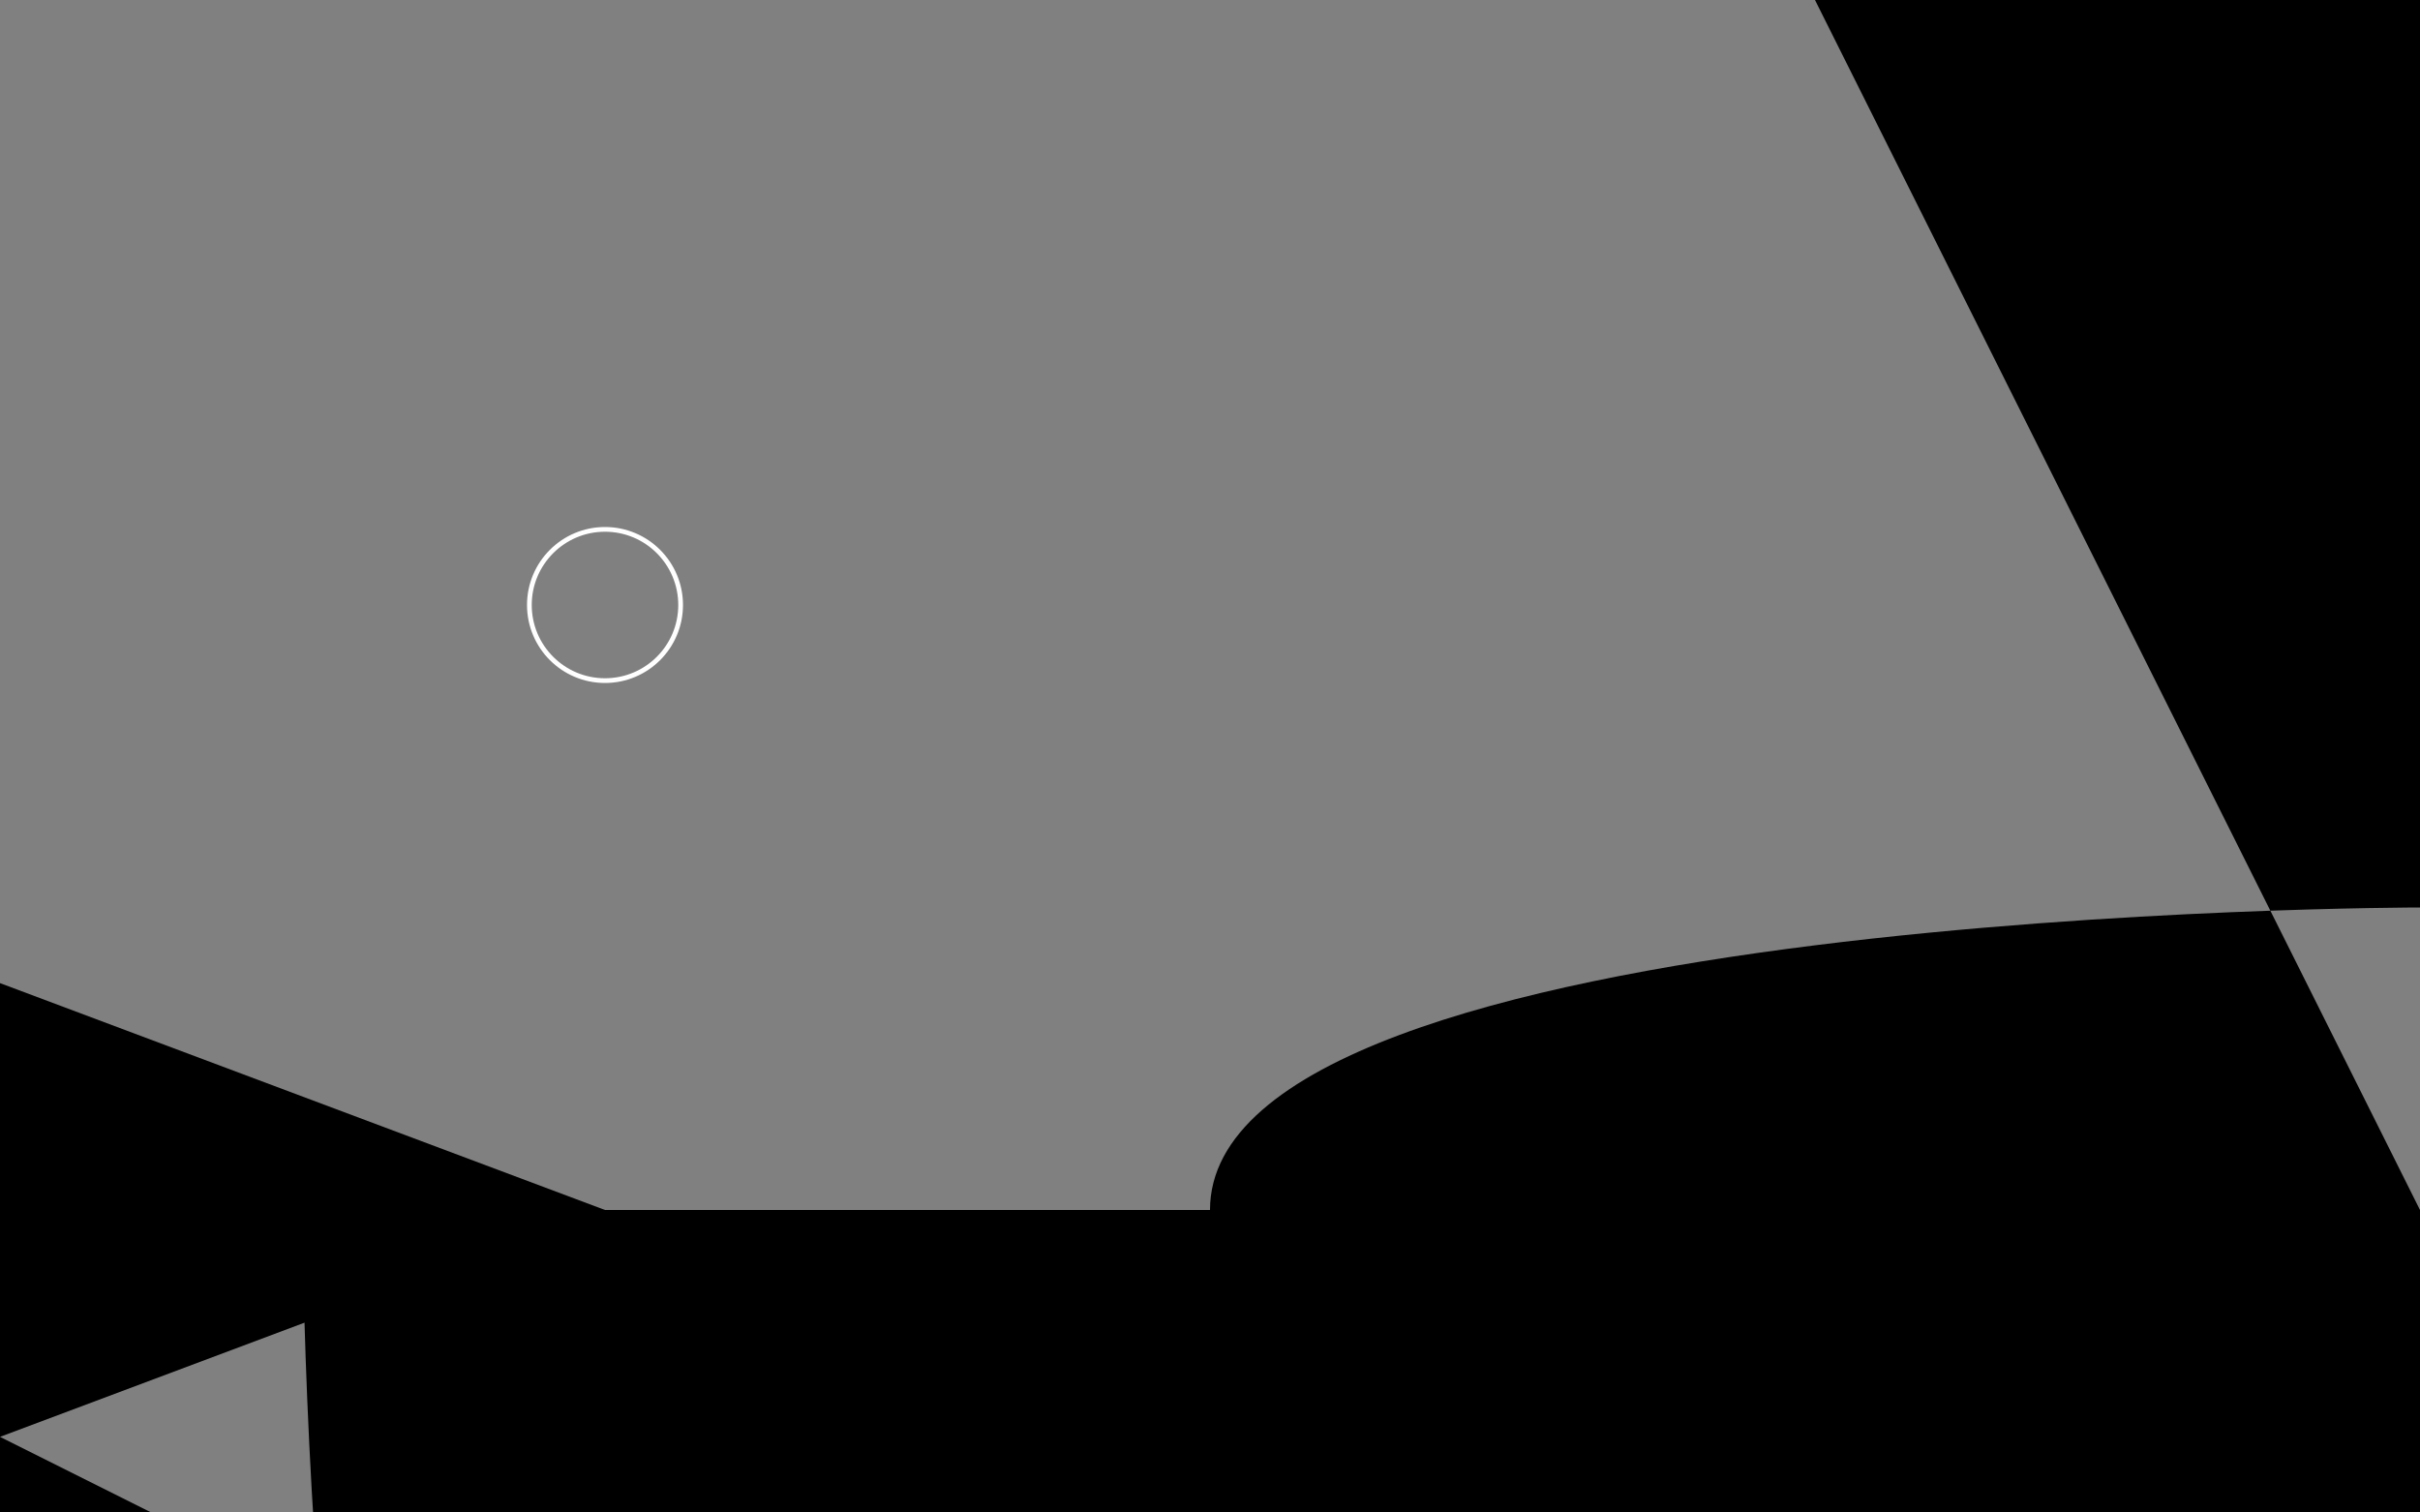<svg xmlns="http://www.w3.org/2000/svg" viewBox="0 0 512 320">
	<rect x="0" y="0" width="512" height="320" fill="#808080" stroke="none"/>
	<path d="M32 320L0 304l128-48L0 208v112z" stroke-width="1"/>
	<path d="M512 256c64 0 64-192 64-192s0 192 64 192c0 64-128 64-128 64H384v192c-64 0-64 128-64 128H128V512c-64 0-64-256-64-256h192c0-64 256-64 256-64h256v192h192V0H384z" stroke-width="1"/>
	<circle cx="128" cy="128" r="16" fill="transparent" stroke="#fff" stroke-width="1"/>
	<circle cx="256" cy="448" r="16" fill="transparent" stroke="#fff" stroke-width="1"/>
</svg>